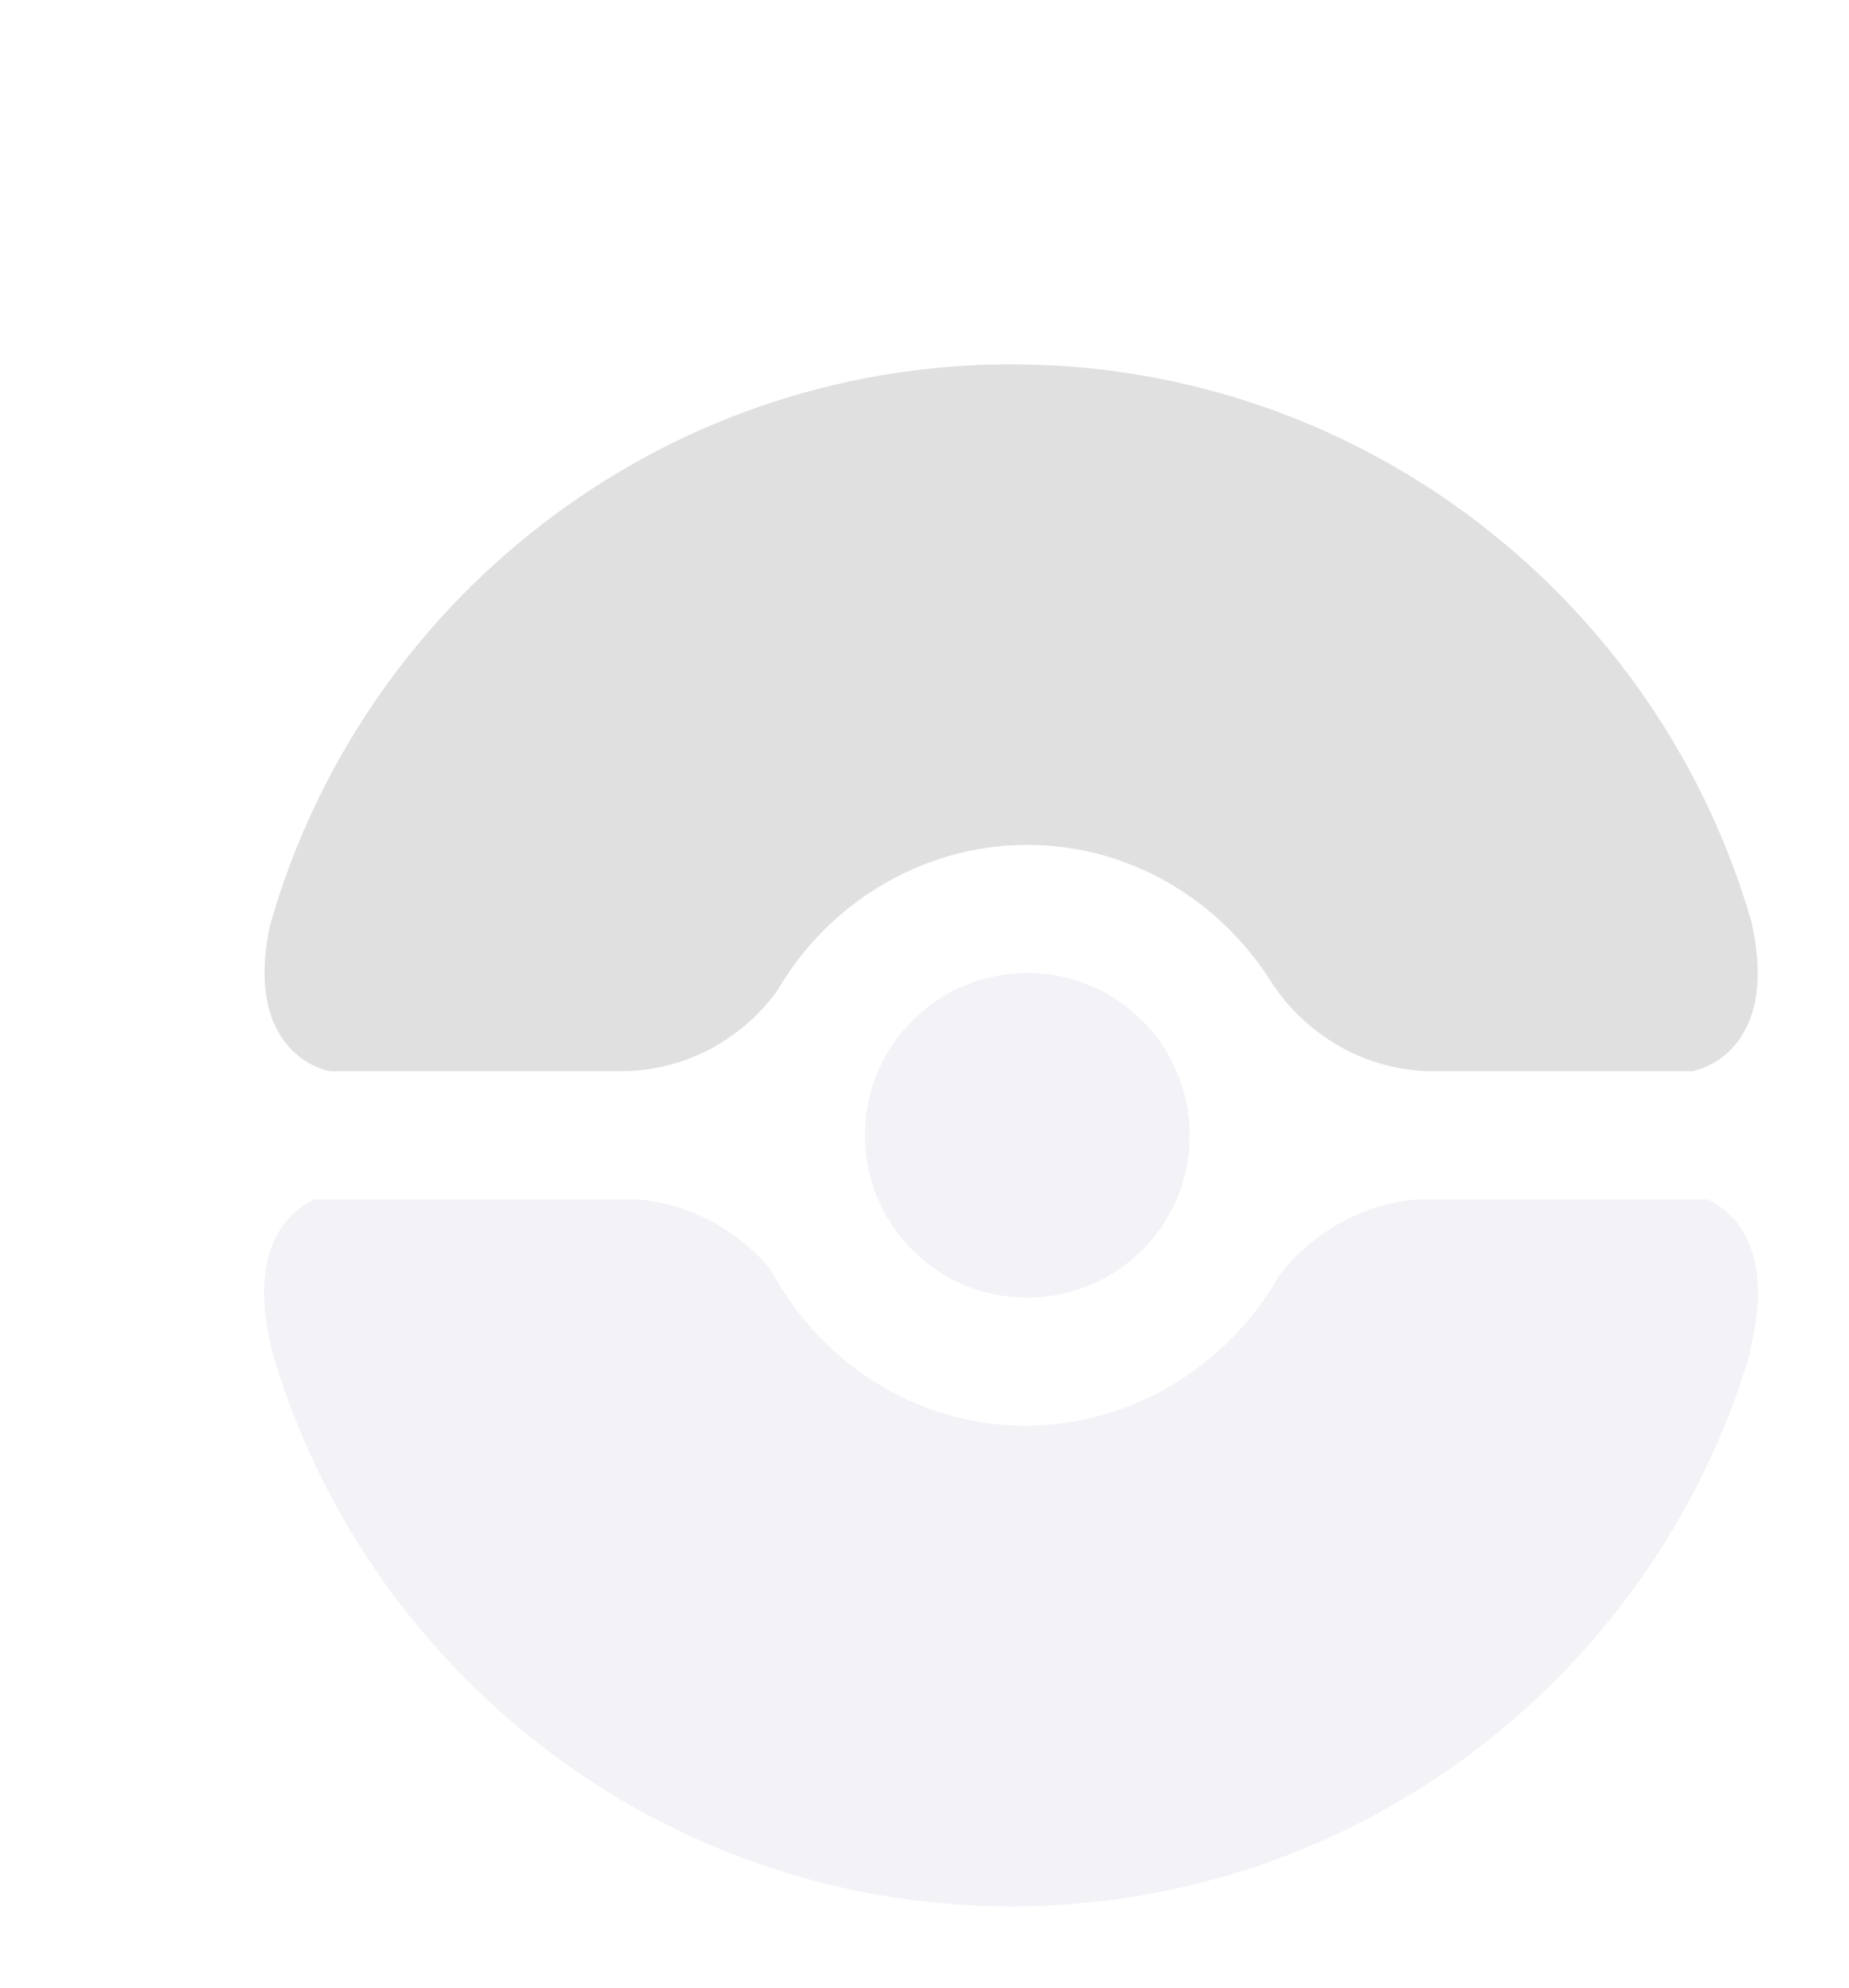 <svg width="93" height="100" viewBox="0 0 93 100" fill="none" xmlns="http://www.w3.org/2000/svg">
<g filter="url(#filter0_i_23_397)">
<path d="M43.507 53.104C43.507 57.617 47.158 61.269 51.67 61.269C56.183 61.269 59.834 57.617 59.834 53.104C59.834 48.593 56.183 44.941 51.67 44.941C47.158 44.941 43.507 48.594 43.507 53.104Z" fill="#F2F2F7"/>
<path d="M88.1 42.391C83.439 26.209 68.526 14.325 50.868 14.325C33.145 14.325 18.181 26.291 13.577 42.56C12.244 48.908 16.293 49.883 16.678 49.883H31.14C36.17 49.883 38.732 46.365 39.126 45.778C41.648 41.463 46.358 38.496 51.671 38.496C56.95 38.496 61.572 41.42 64.124 45.688L64.129 45.658C64.129 45.658 66.711 49.884 72.196 49.884H85.025C85.412 49.883 89.553 48.906 88.1 42.391Z" fill="#E0E0E0"/>
<path d="M88.091 63.632C89.218 58.689 87.143 56.909 85.874 56.328H71.272C67.233 56.703 64.962 59.31 64.334 60.175C61.823 64.627 56.979 67.715 51.563 67.715C46.027 67.715 41.23 64.487 38.77 59.874C37.91 58.808 35.699 56.665 32.062 56.328H15.828C14.558 56.909 12.484 58.688 13.611 63.632C13.633 63.736 13.643 63.812 13.664 63.909C18.352 80.046 33.241 91.887 50.867 91.887C68.41 91.887 83.232 80.154 87.997 64.134C88.028 63.965 88.047 63.819 88.091 63.632Z" fill="#F2F2F7"/>
</g>
<defs>
<filter id="filter0_i_23_397" x="0" y="0" width="100" height="104" filterUnits="userSpaceOnUse" color-interpolation-filters="sRGB">
<feFlood flood-opacity="0" result="BackgroundImageFix"/>
<feBlend mode="normal" in="SourceGraphic" in2="BackgroundImageFix" result="shape"/>
<feColorMatrix in="SourceAlpha" type="matrix" values="0 0 0 0 0 0 0 0 0 0 0 0 0 0 0 0 0 0 127 0" result="hardAlpha"/>
<feOffset dy="4"/>
<feGaussianBlur stdDeviation="2"/>
<feComposite in2="hardAlpha" operator="arithmetic" k2="-1" k3="1"/>
<feColorMatrix type="matrix" values="0 0 0 0 0 0 0 0 0 0 0 0 0 0 0 0 0 0 0.25 0"/>
<feBlend mode="normal" in2="shape" result="effect1_innerShadow_23_397"/>
</filter>
</defs>
</svg>
